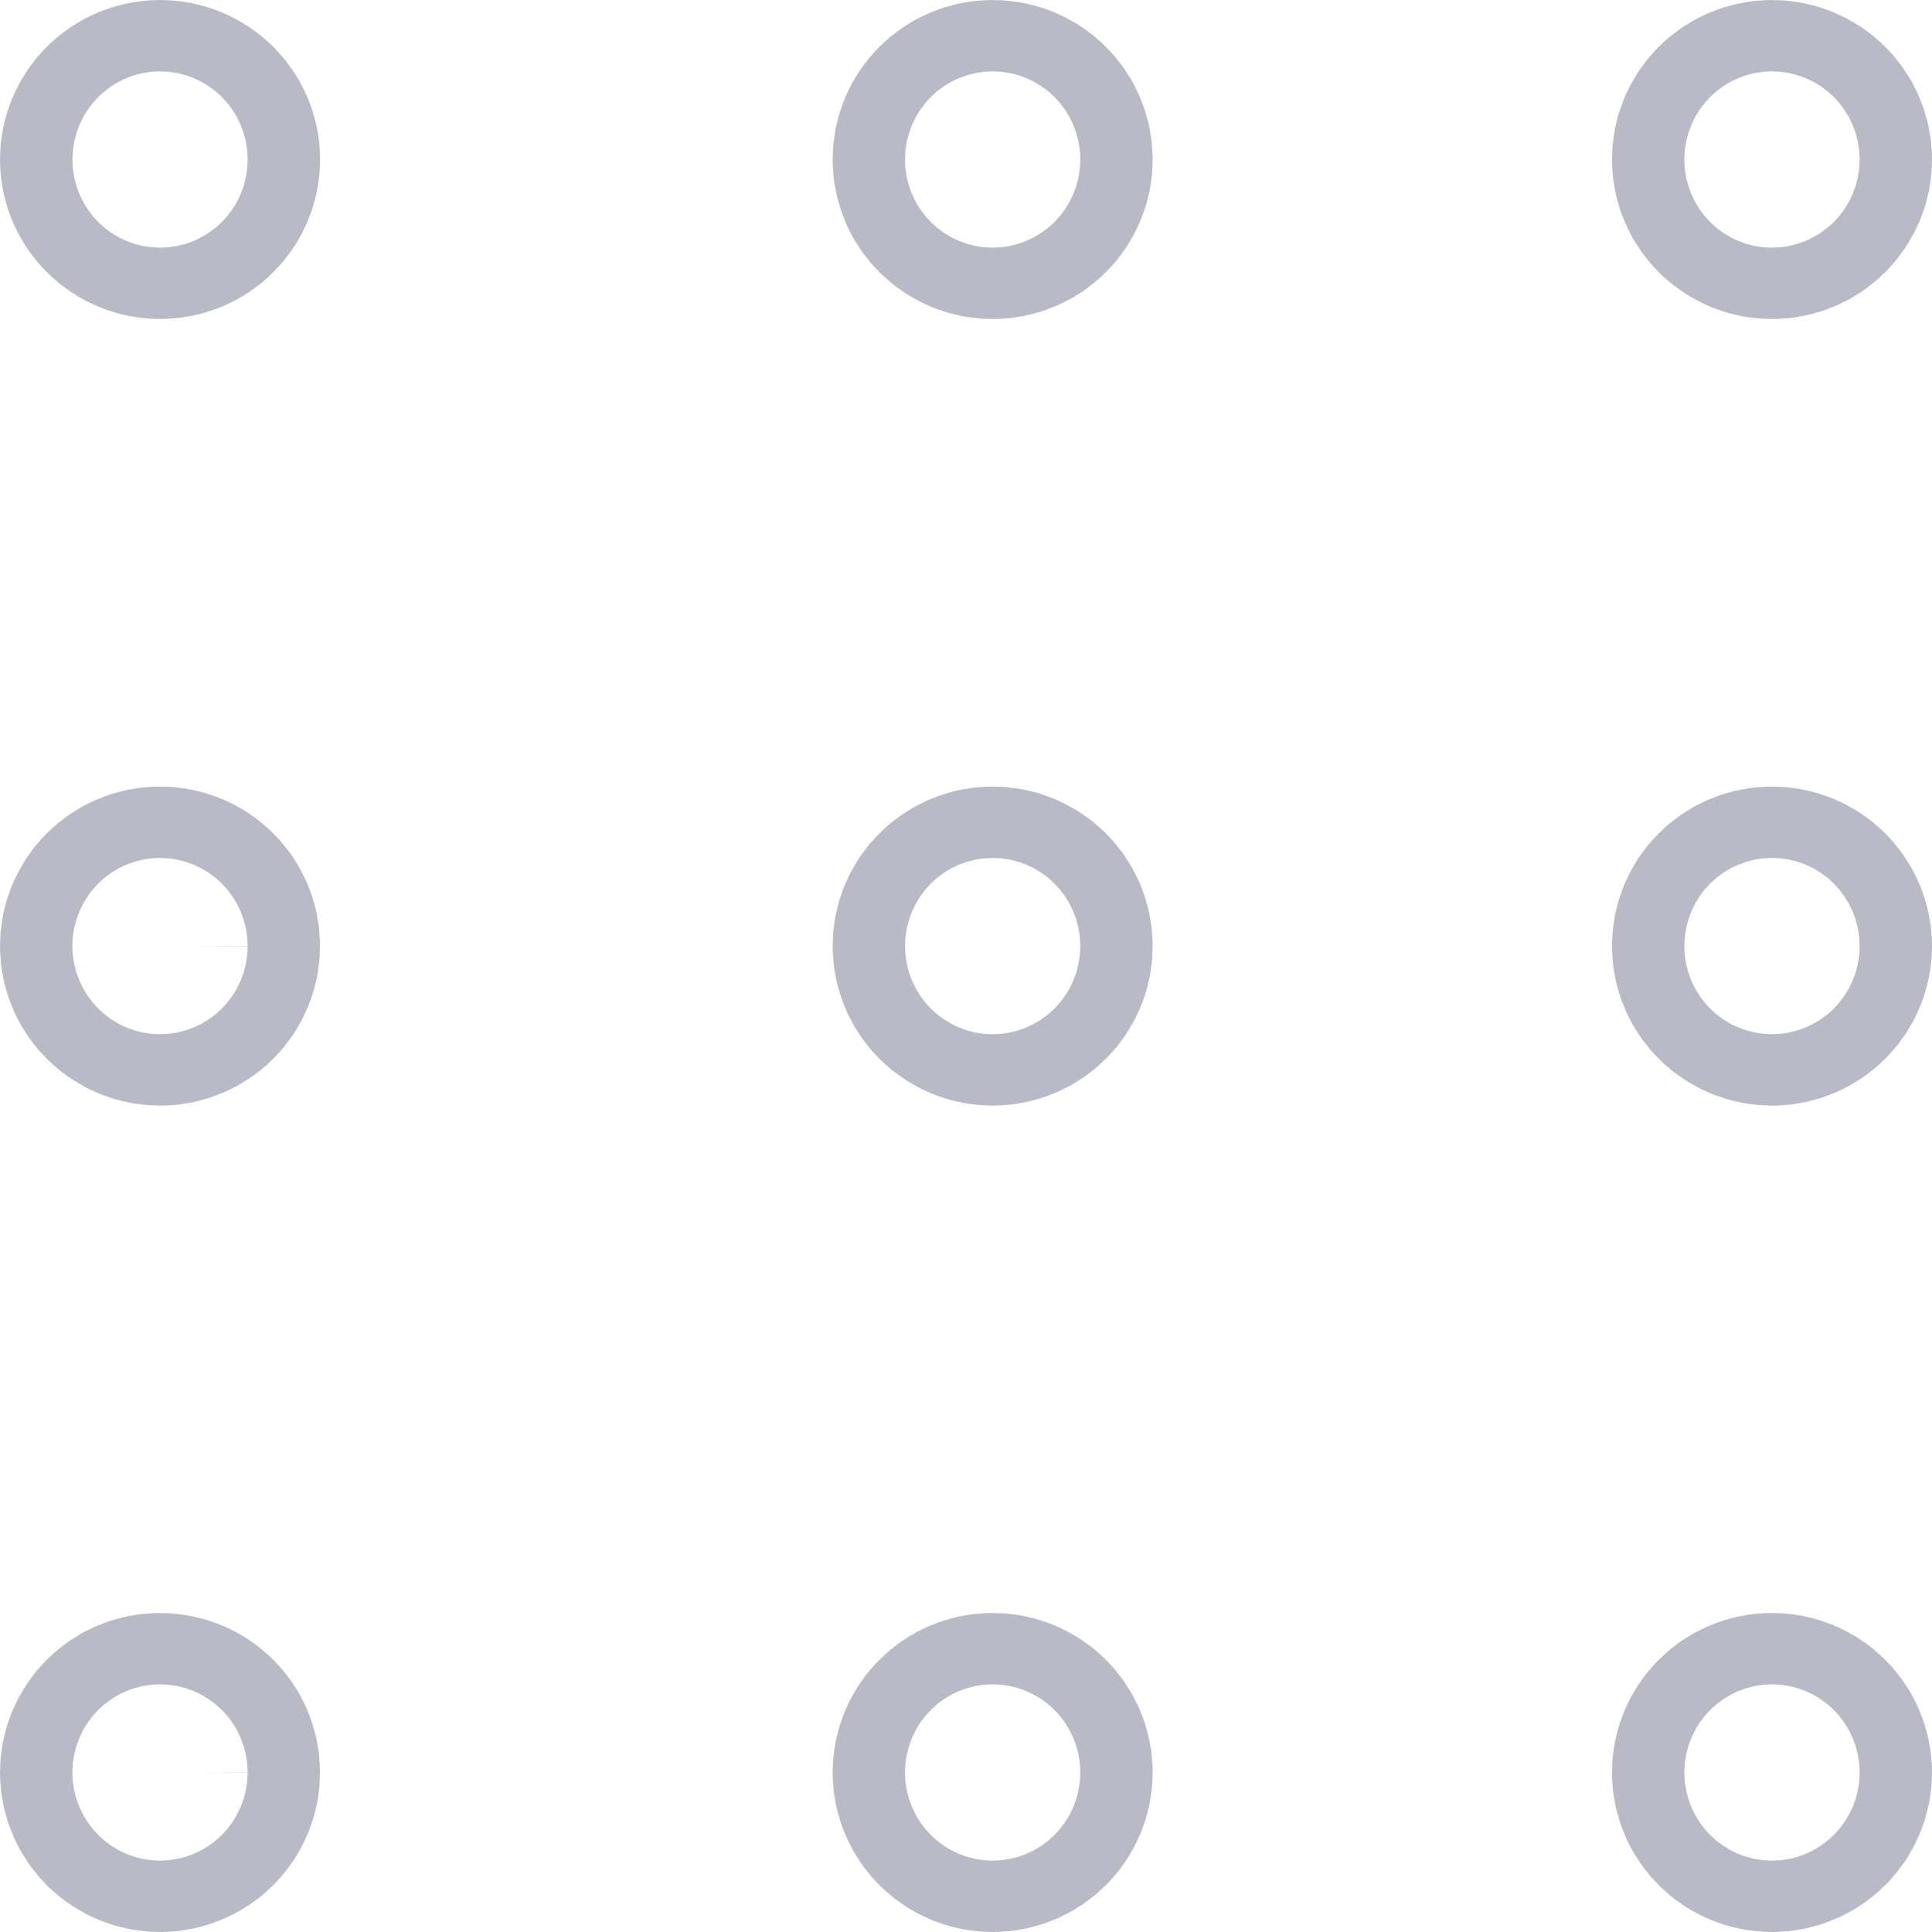 <svg version="1.1" id="Слой_1" xmlns="http://www.w3.org/2000/svg" xmlns:xlink="http://www.w3.org/1999/xlink" x="0px" y="0px"
	 width="19.5px" height="19.5px" viewBox="0 0 19.5 19.5" style="enable-background:new 0 0 19.5 19.5;" xml:space="preserve">
<style type="text/css">
	.st0{fill:none;stroke:#B9BAC5;stroke-width:2.5;stroke-linecap:round;stroke-linejoin:round;stroke-miterlimit:10;}
</style>
<path class="st0" d="M1.981,1.61c0,0.199-0.164,0.36-0.365,0.36S1.25,1.809,1.25,1.61s0.164-0.36,0.365-0.36S1.981,1.411,1.981,1.61
	z M10.019,1.25c-0.202,0-0.365,0.161-0.365,0.36s0.164,0.36,0.365,0.36s0.365-0.161,0.365-0.36S10.22,1.25,10.019,1.25z
	 M17.885,1.25c-0.202,0-0.365,0.161-0.365,0.36s0.164,0.36,0.365,0.36s0.365-0.161,0.365-0.36S18.086,1.25,17.885,1.25z
	 M1.615,9.189c-0.202,0-0.365,0.161-0.365,0.36c0,0.199,0.164,0.36,0.365,0.36s0.365-0.161,0.365-0.36
	C1.981,9.35,1.817,9.189,1.615,9.189z M10.019,9.189c-0.202,0-0.365,0.161-0.365,0.36c0,0.199,0.164,0.36,0.365,0.36
	s0.365-0.161,0.365-0.36C10.384,9.35,10.22,9.189,10.019,9.189z M17.885,9.189c-0.202,0-0.365,0.161-0.365,0.36
	c0,0.199,0.164,0.36,0.365,0.36s0.365-0.161,0.365-0.36C18.25,9.35,18.086,9.189,17.885,9.189z M1.615,17.53
	c-0.202,0-0.365,0.161-0.365,0.36c0,0.199,0.164,0.36,0.365,0.36s0.365-0.161,0.365-0.36C1.981,17.691,1.817,17.53,1.615,17.53z
	 M10.019,17.53c-0.202,0-0.365,0.161-0.365,0.36c0,0.199,0.164,0.36,0.365,0.36s0.365-0.161,0.365-0.36
	C10.384,17.691,10.22,17.53,10.019,17.53z M17.885,17.53c-0.202,0-0.365,0.161-0.365,0.36c0,0.199,0.164,0.36,0.365,0.36
	s0.365-0.161,0.365-0.36C18.25,17.691,18.086,17.53,17.885,17.53z"/>
</svg>
